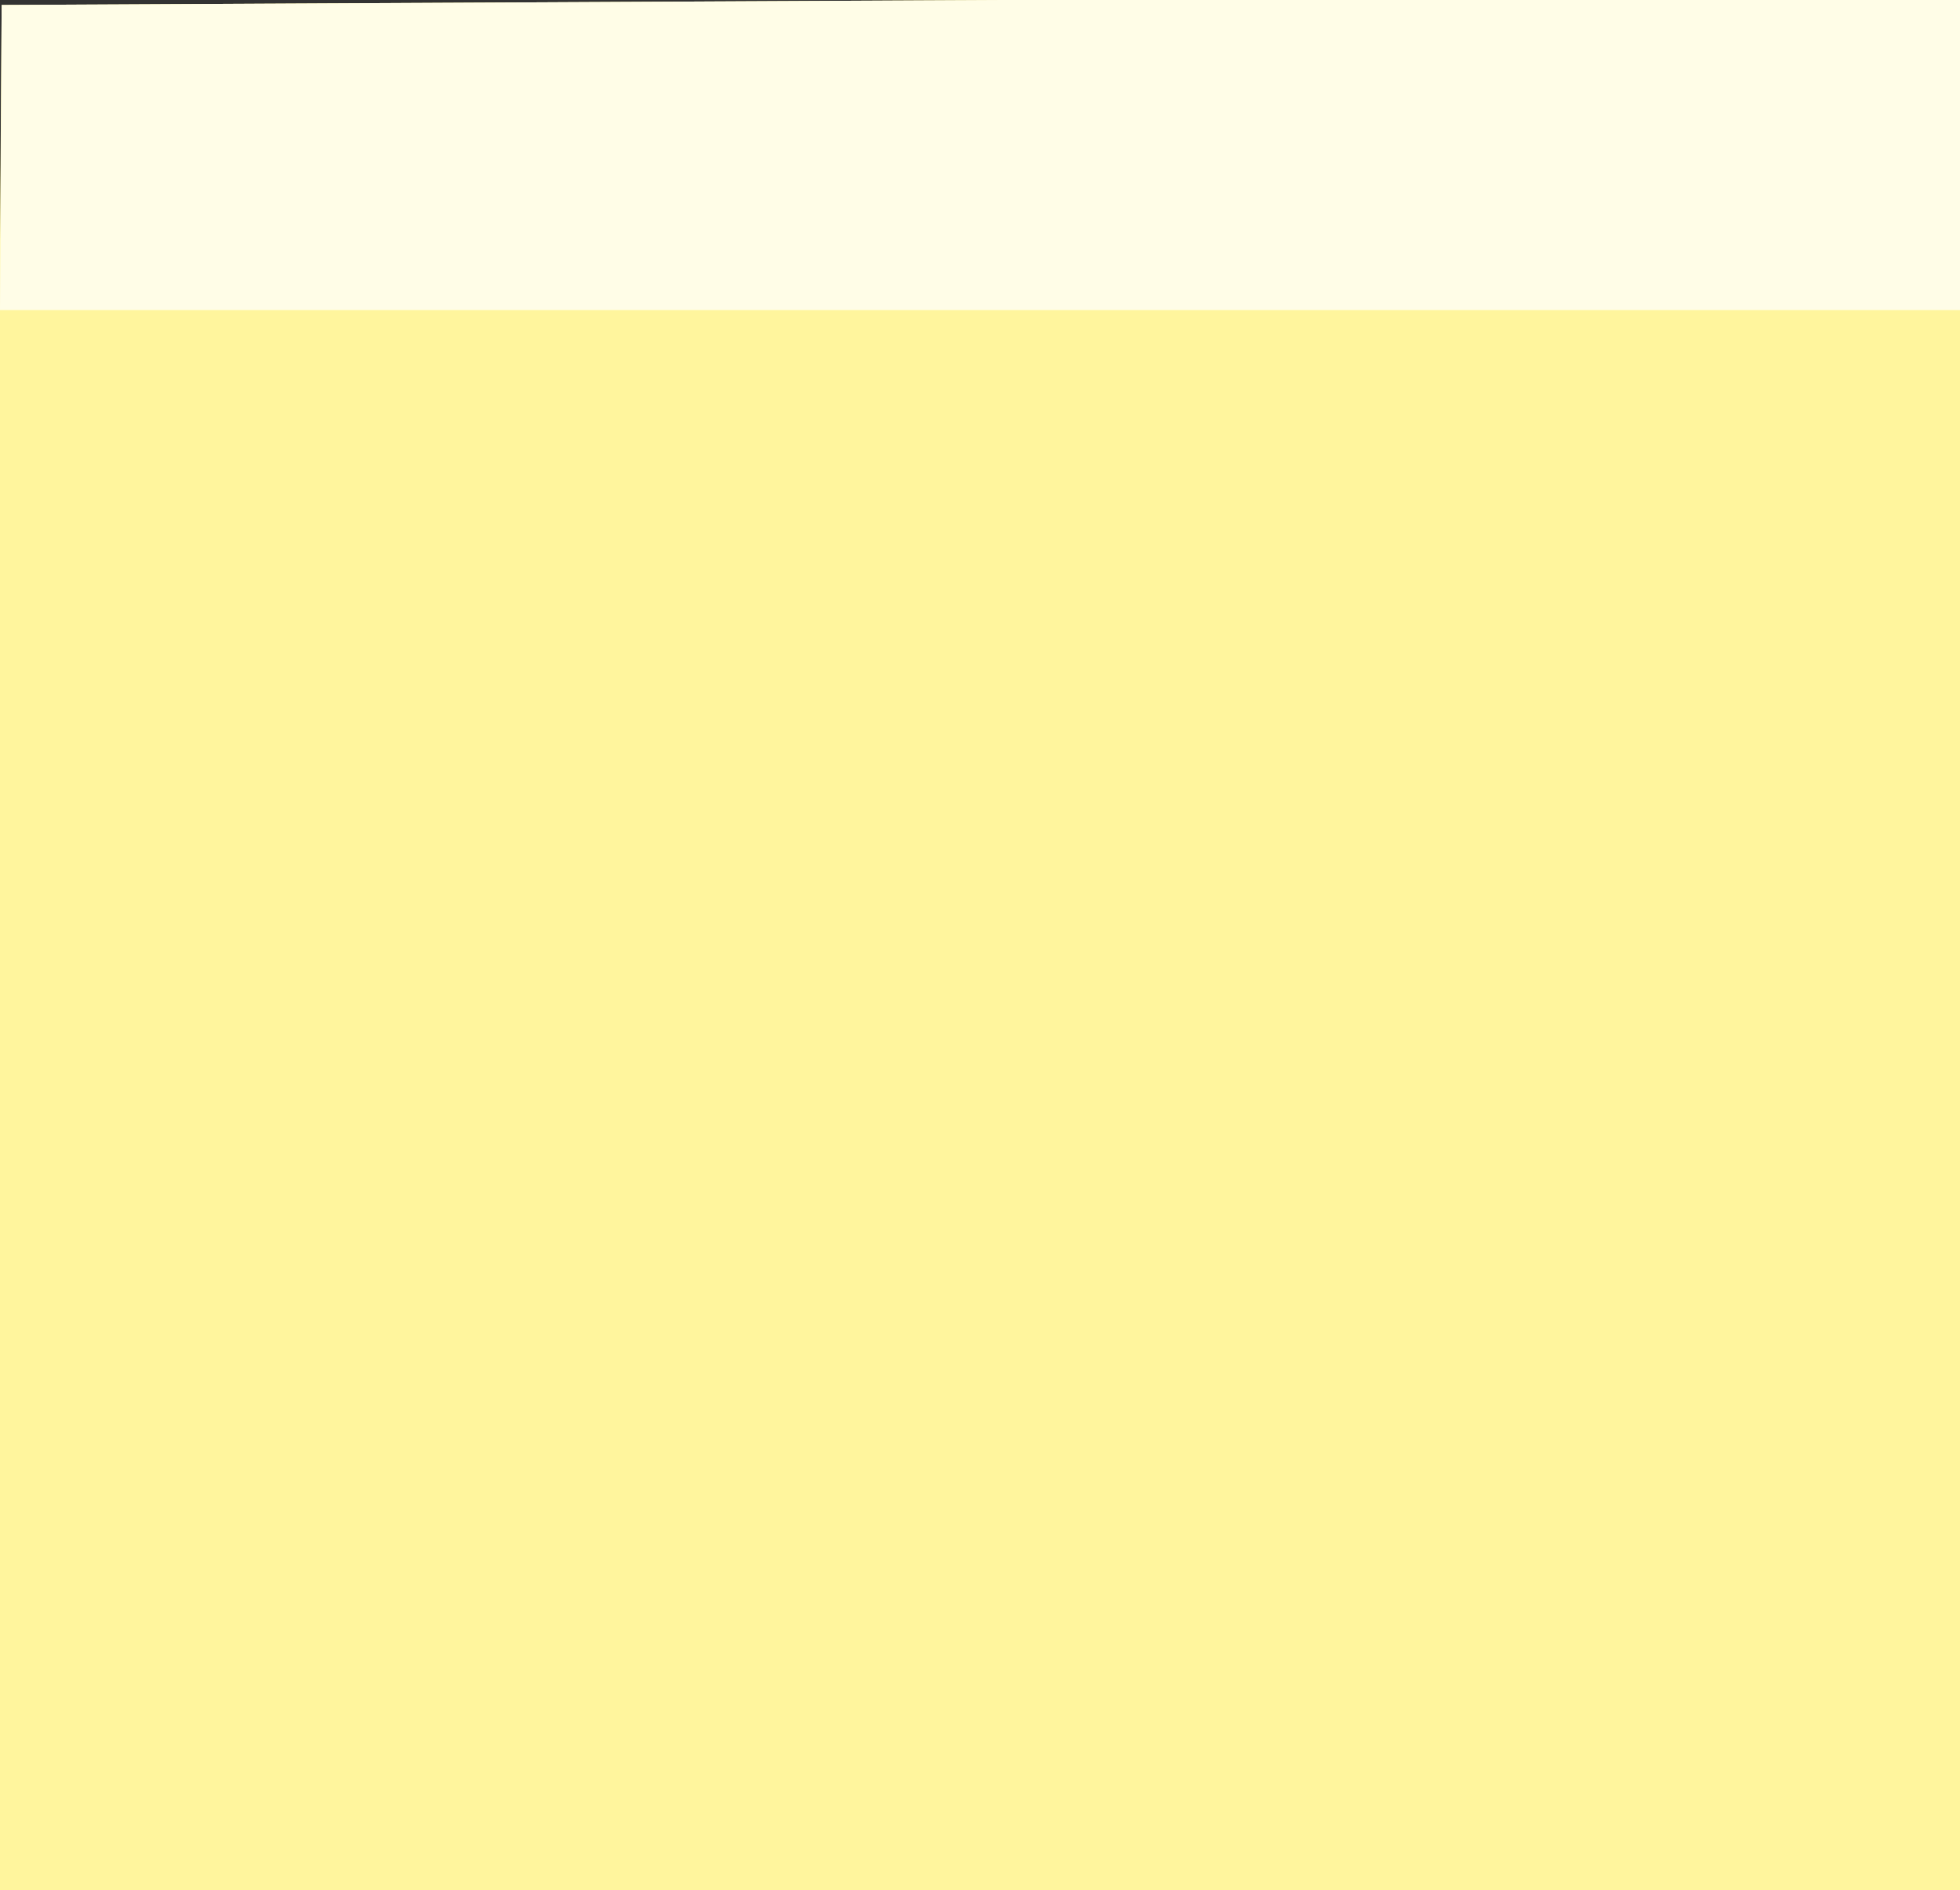 <?xml version="1.0" encoding="utf-8"?>
<!-- Generator: Adobe Illustrator 21.0.2, SVG Export Plug-In . SVG Version: 6.00 Build 0)  -->
<svg version="1.1" id="Layer_1" xmlns="http://www.w3.org/2000/svg" xmlns:xlink="http://www.w3.org/1999/xlink" x="0px" y="0px"
	 viewBox="0 0 118.2 114" style="enable-background:new 0 0 118.2 114;" xml:space="preserve">
<rect x="0" y="0" width="118.2" height="114" fill="#333333" stroke="none"/>
<style type="text/css">
	.st0{fill:#FFF59D;}
	.st1{fill:#FFFDE7;}
</style>
<polygon id="XMLID_42_" class="st0" points="0.1,0.3 -0.7,114.1 118.4,114.8 120.2,-0.3 "/>
<polygon id="XMLID_41_" class="st1" points="119.8,18.7 120.2,-0.3 0.1,0.3 0,18.7 "/>
</svg>
